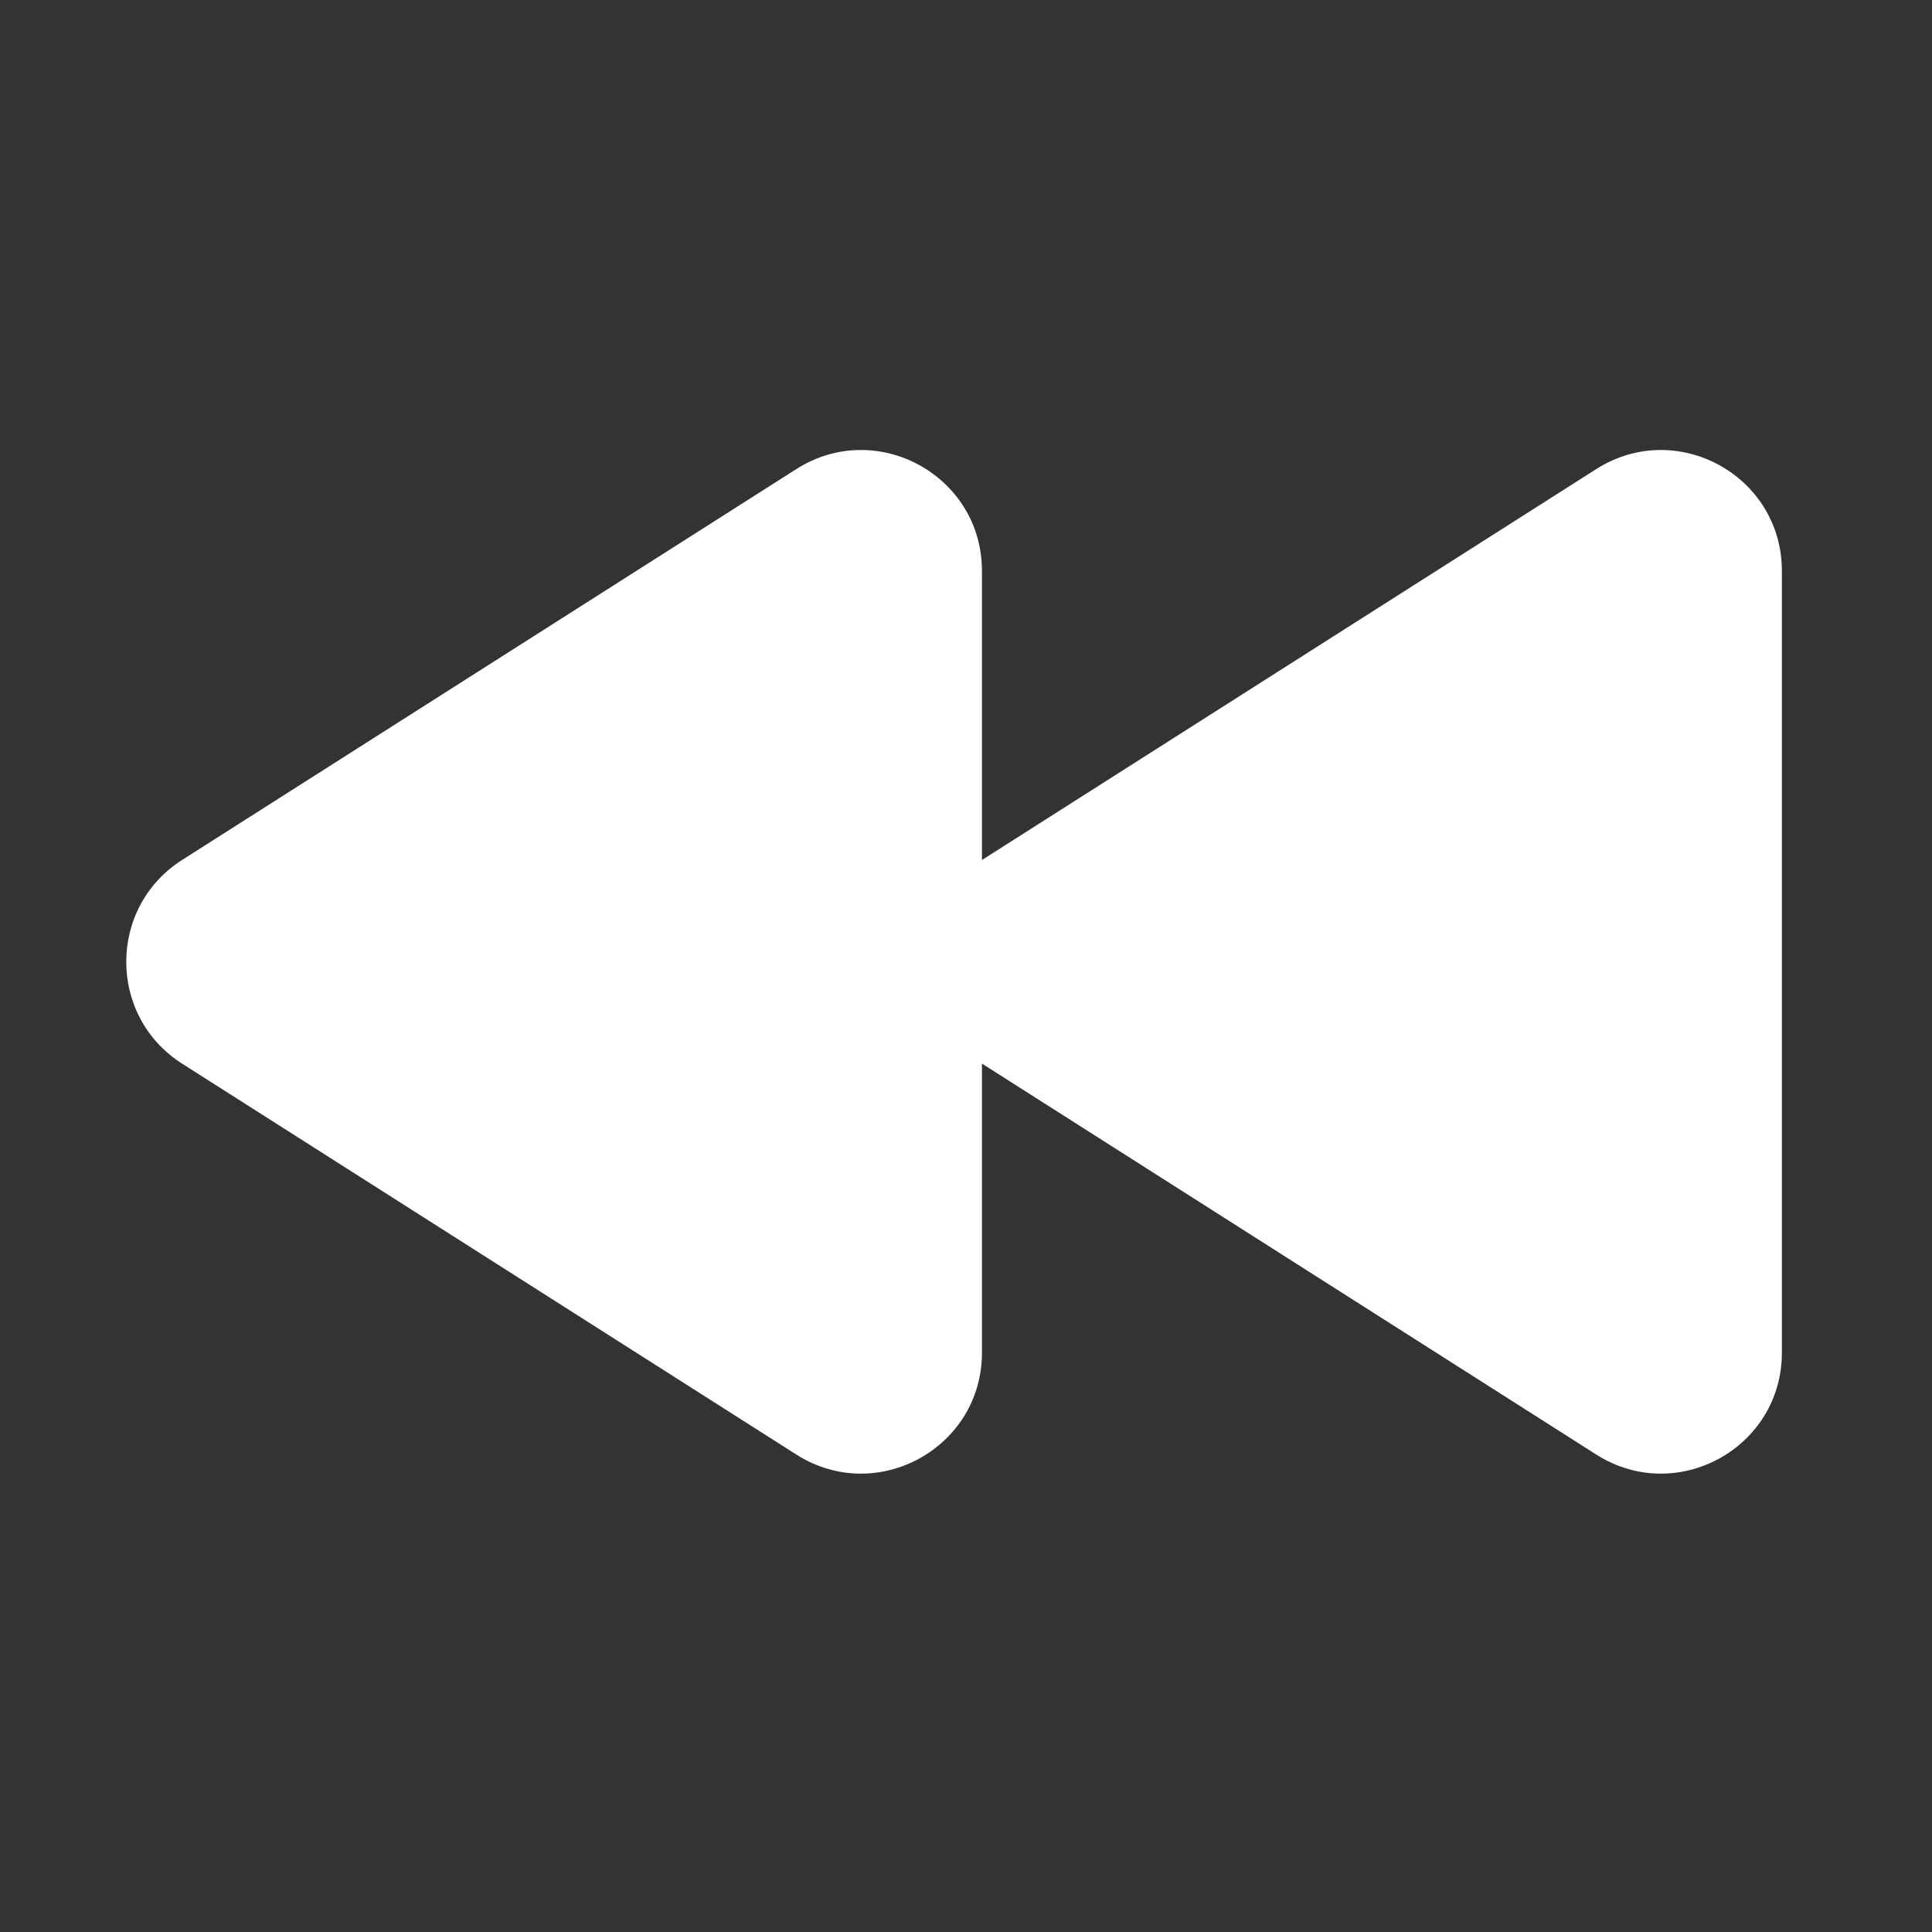 <svg width="50" height="50" viewBox="0 0 50 50" fill="none" xmlns="http://www.w3.org/2000/svg">
<rect x="0" y="0" width="50" height="50" fill="#333333" stroke="none"/>
<path fill-rule="evenodd" clip-rule="evenodd" d="M25.413 14.776C25.413 12.31 22.691 10.816 20.61 12.139L4.714 22.255C2.785 23.483 2.785 26.3 4.714 27.528L20.61 37.644C22.691 38.968 25.413 37.473 25.413 35.007V27.526C25.414 27.527 25.415 27.527 25.416 27.528L41.312 37.644C43.393 38.968 46.115 37.473 46.115 35.007V14.776C46.115 12.31 43.393 10.816 41.312 12.139L25.416 22.255C25.415 22.256 25.414 22.256 25.413 22.257V14.776Z" fill="white"/>
</svg>
